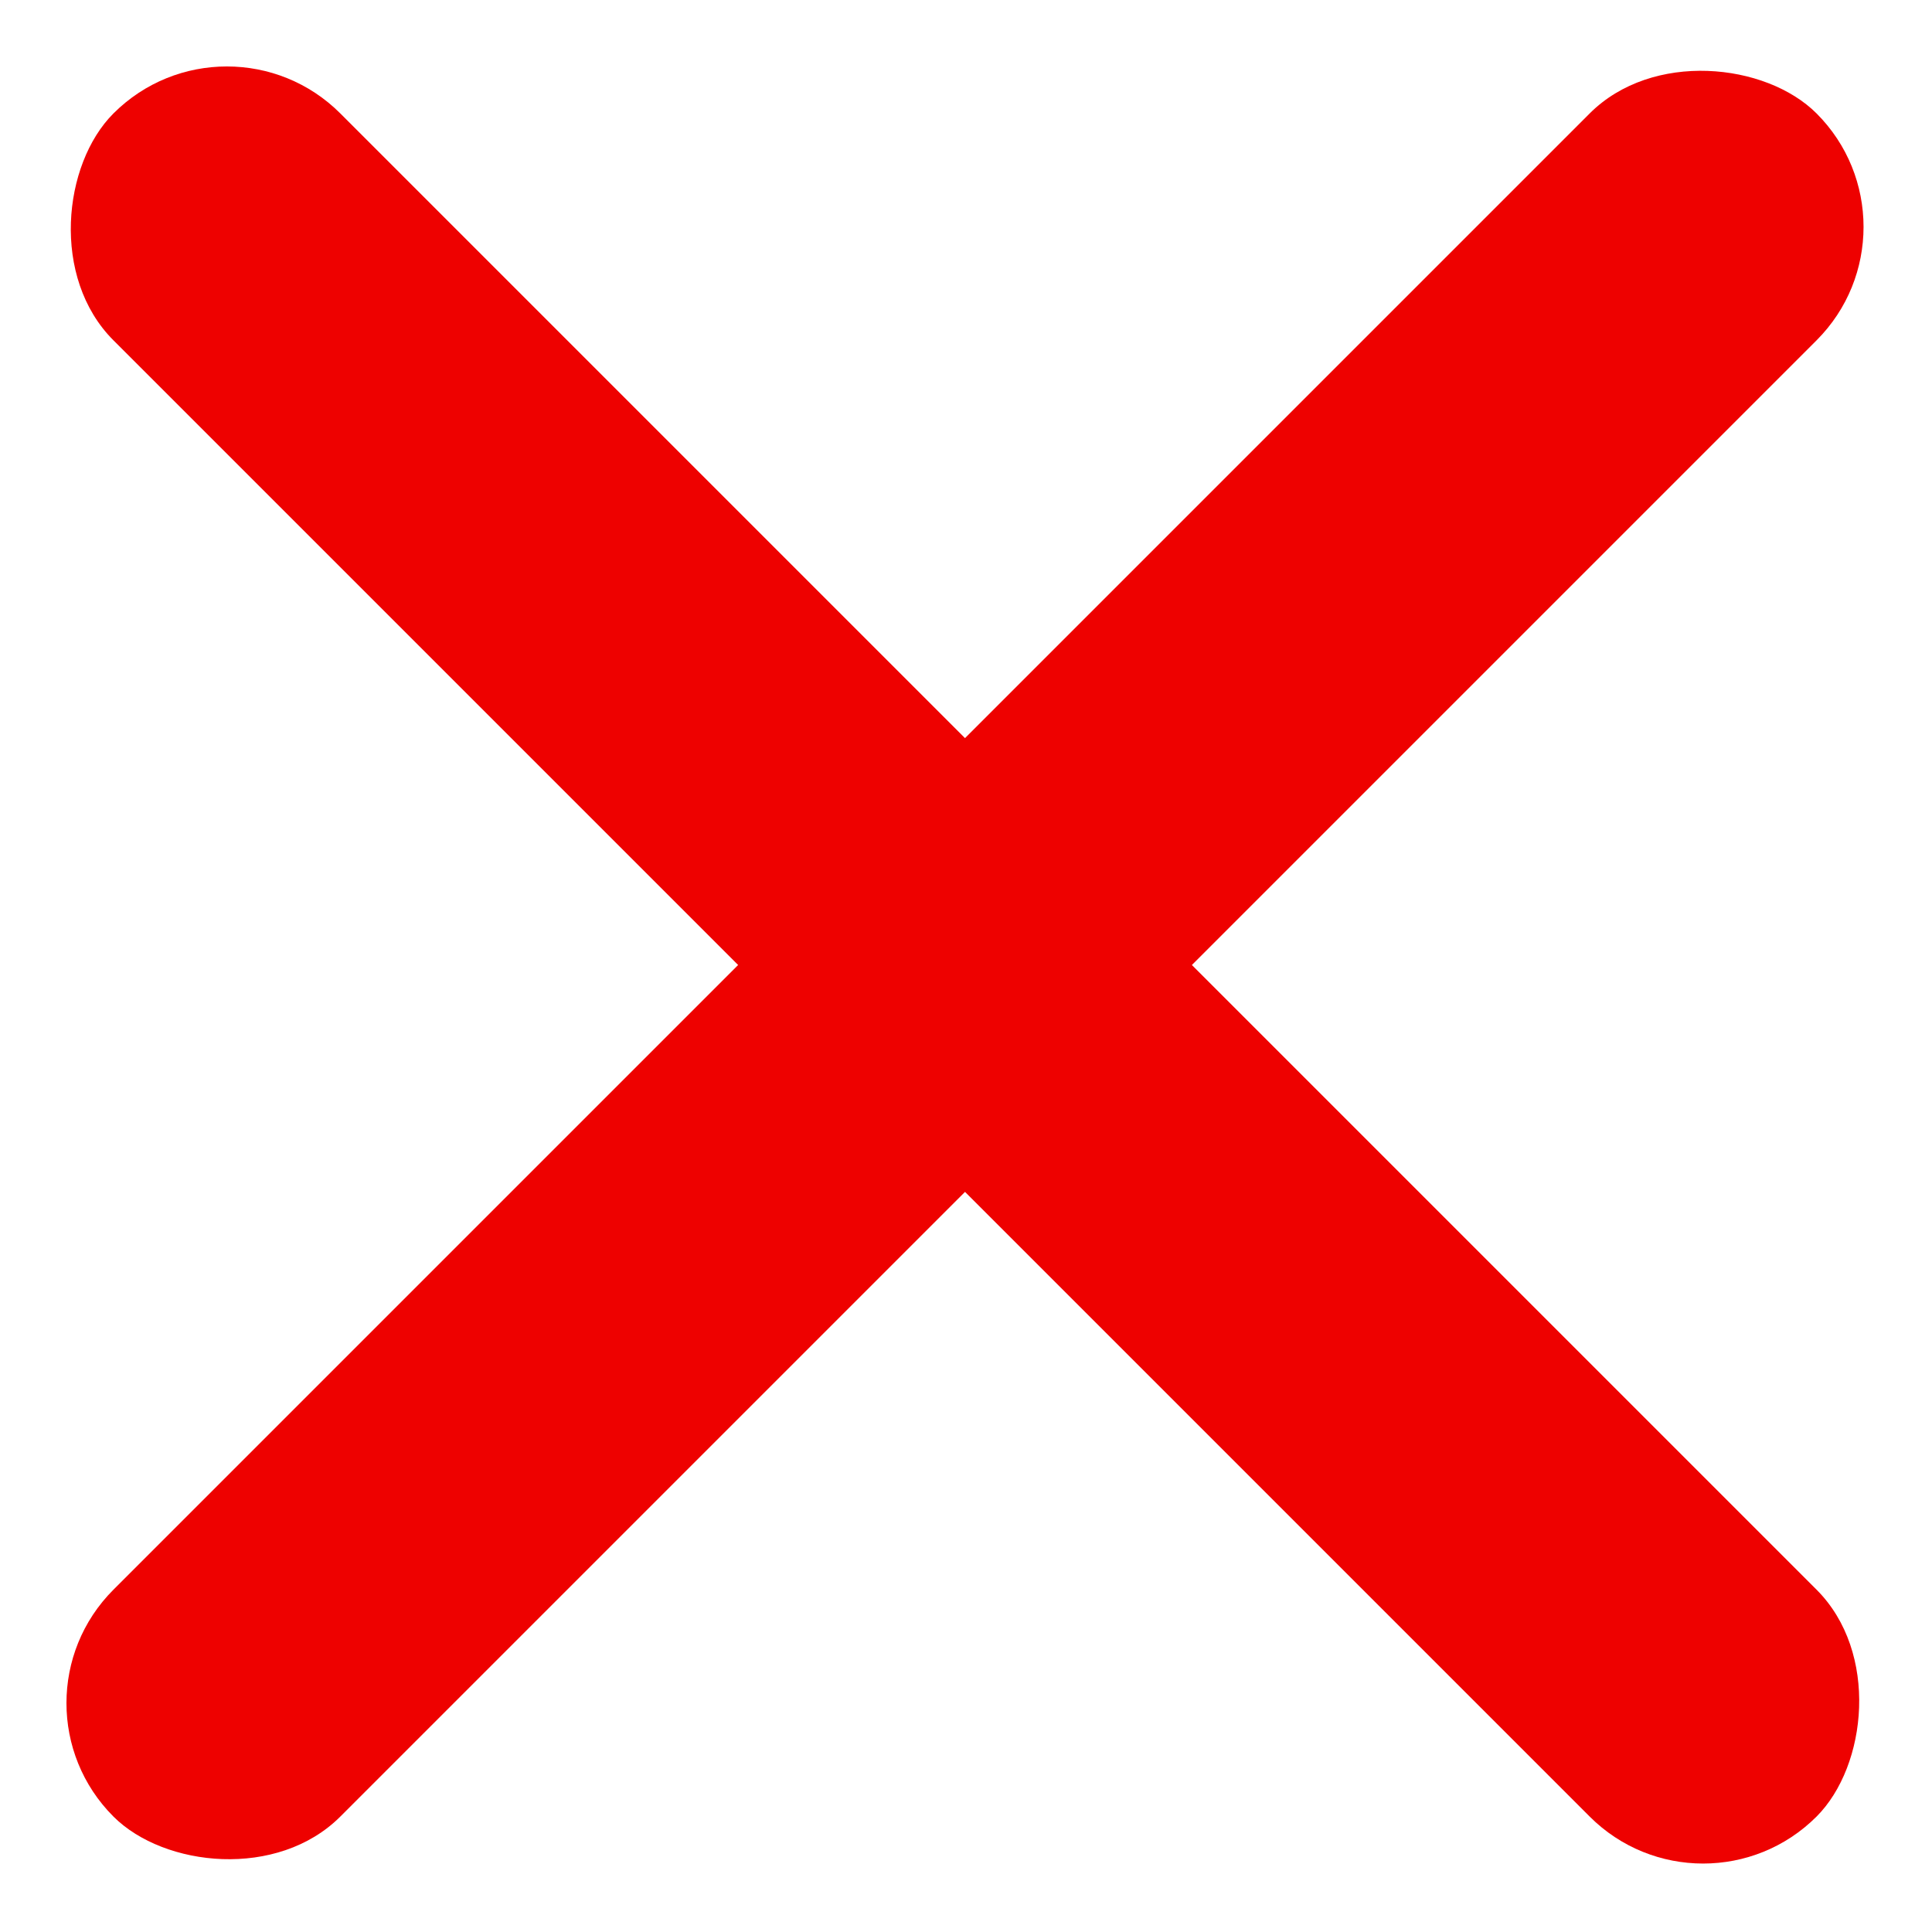 <svg width="798" height="798" viewBox="0 0 798 798" fill="none" xmlns="http://www.w3.org/2000/svg">
<rect x="93.714" width="994.844" height="132.531" rx="66.266" transform="rotate(45 93.714 0)" fill="#EE0100"/>
<rect x="797.175" y="93.714" width="994.844" height="132.531" rx="66.266" transform="rotate(135 797.175 93.714)" fill="#EE0100"/>
</svg>
